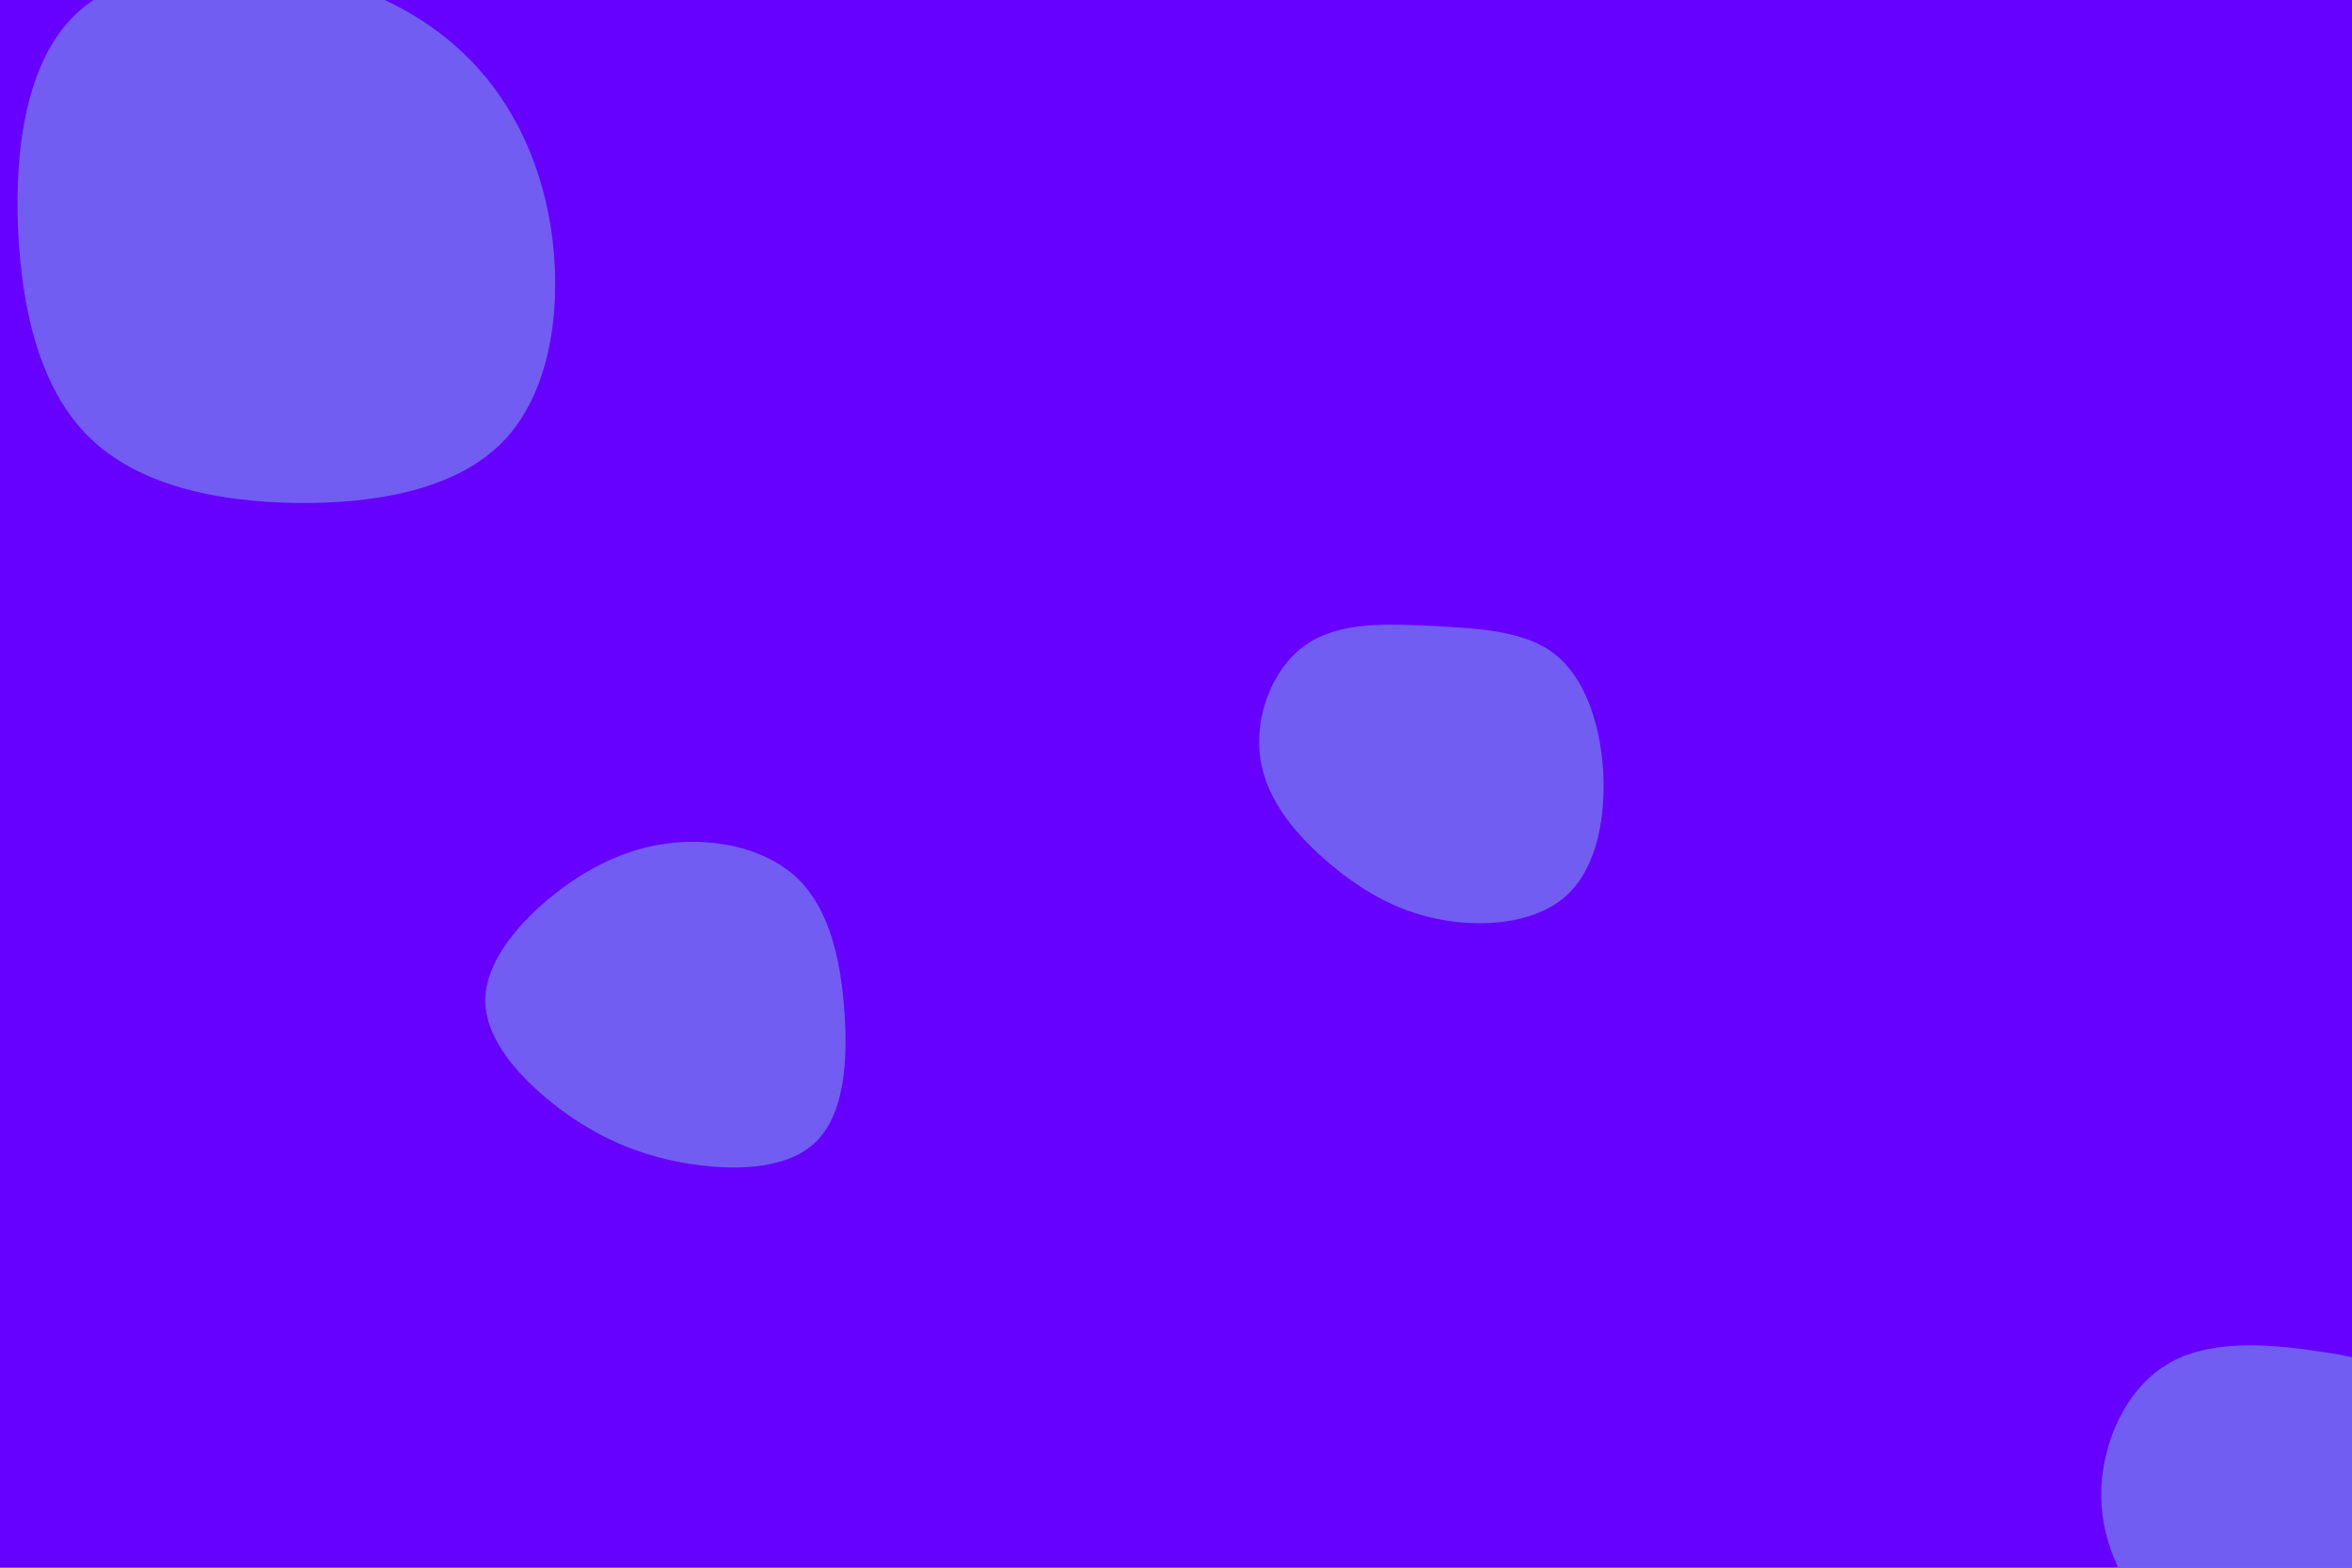 <svg id="visual" viewBox="0 0 900 600" width="900" height="600" xmlns="http://www.w3.org/2000/svg" xmlns:xlink="http://www.w3.org/1999/xlink" version="1.1"><rect width="900" height="600" fill="#6600FF"></rect><g><g transform="translate(113 89)"><path d="M66.4 -66.6C84.2 -48.7 95.2 -24.4 98.5 3.3C101.7 30.9 97.2 61.7 79.5 80C61.7 98.3 30.9 103.9 0.4 103.5C-30.1 103.1 -60.2 96.7 -78.8 78.4C-97.5 60.2 -104.7 30.1 -106.1 -1.3C-107.4 -32.7 -102.8 -65.5 -84.2 -83.4C-65.5 -101.3 -32.7 -104.4 -4.2 -100.2C24.4 -96 48.7 -84.5 66.4 -66.6Z" fill="#715DF2"></path></g><g transform="translate(550 293)"><path d="M45 -42.6C56.3 -33.7 62.1 -16.8 63.4 1.2C64.6 19.3 61.2 38.6 49.9 49.3C38.6 60 19.3 62 2.8 59.2C-13.7 56.5 -27.5 48.9 -40.4 38.2C-53.3 27.5 -65.3 13.7 -67.7 -2.5C-70.2 -18.7 -63.1 -37.4 -50.2 -46.3C-37.4 -55.2 -18.7 -54.3 -0.9 -53.4C16.8 -52.4 33.7 -51.5 45 -42.6Z" fill="#715DF2"></path></g><g transform="translate(258 384)"><path d="M47.6 -47.4C58.9 -36.2 63.5 -18.1 65 1.6C66.6 21.3 65.3 42.6 53.9 53.3C42.6 64.1 21.3 64.2 3.3 61C-14.8 57.7 -29.6 51 -43.9 40.3C-58.1 29.6 -71.9 14.8 -72.3 -0.4C-72.7 -15.5 -59.6 -31 -45.3 -42.2C-31 -53.4 -15.5 -60.3 1.3 -61.6C18.1 -62.9 36.2 -58.6 47.6 -47.4Z" fill="#715DF2"></path></g><g transform="translate(888 578)"><path d="M48.1 -43.8C62.9 -33.3 75.8 -16.7 75.1 -0.7C74.4 15.3 60.1 30.5 45.3 42.2C30.5 53.9 15.3 62 -2 64C-19.3 66 -38.5 61.9 -54.3 50.2C-70 38.5 -82.3 19.3 -83.8 -1.5C-85.3 -22.2 -76 -44.5 -60.2 -54.9C-44.5 -65.3 -22.2 -63.9 -2.8 -61.1C16.7 -58.4 33.3 -54.2 48.1 -43.8Z" fill="#715DF2"></path></g></g></svg>